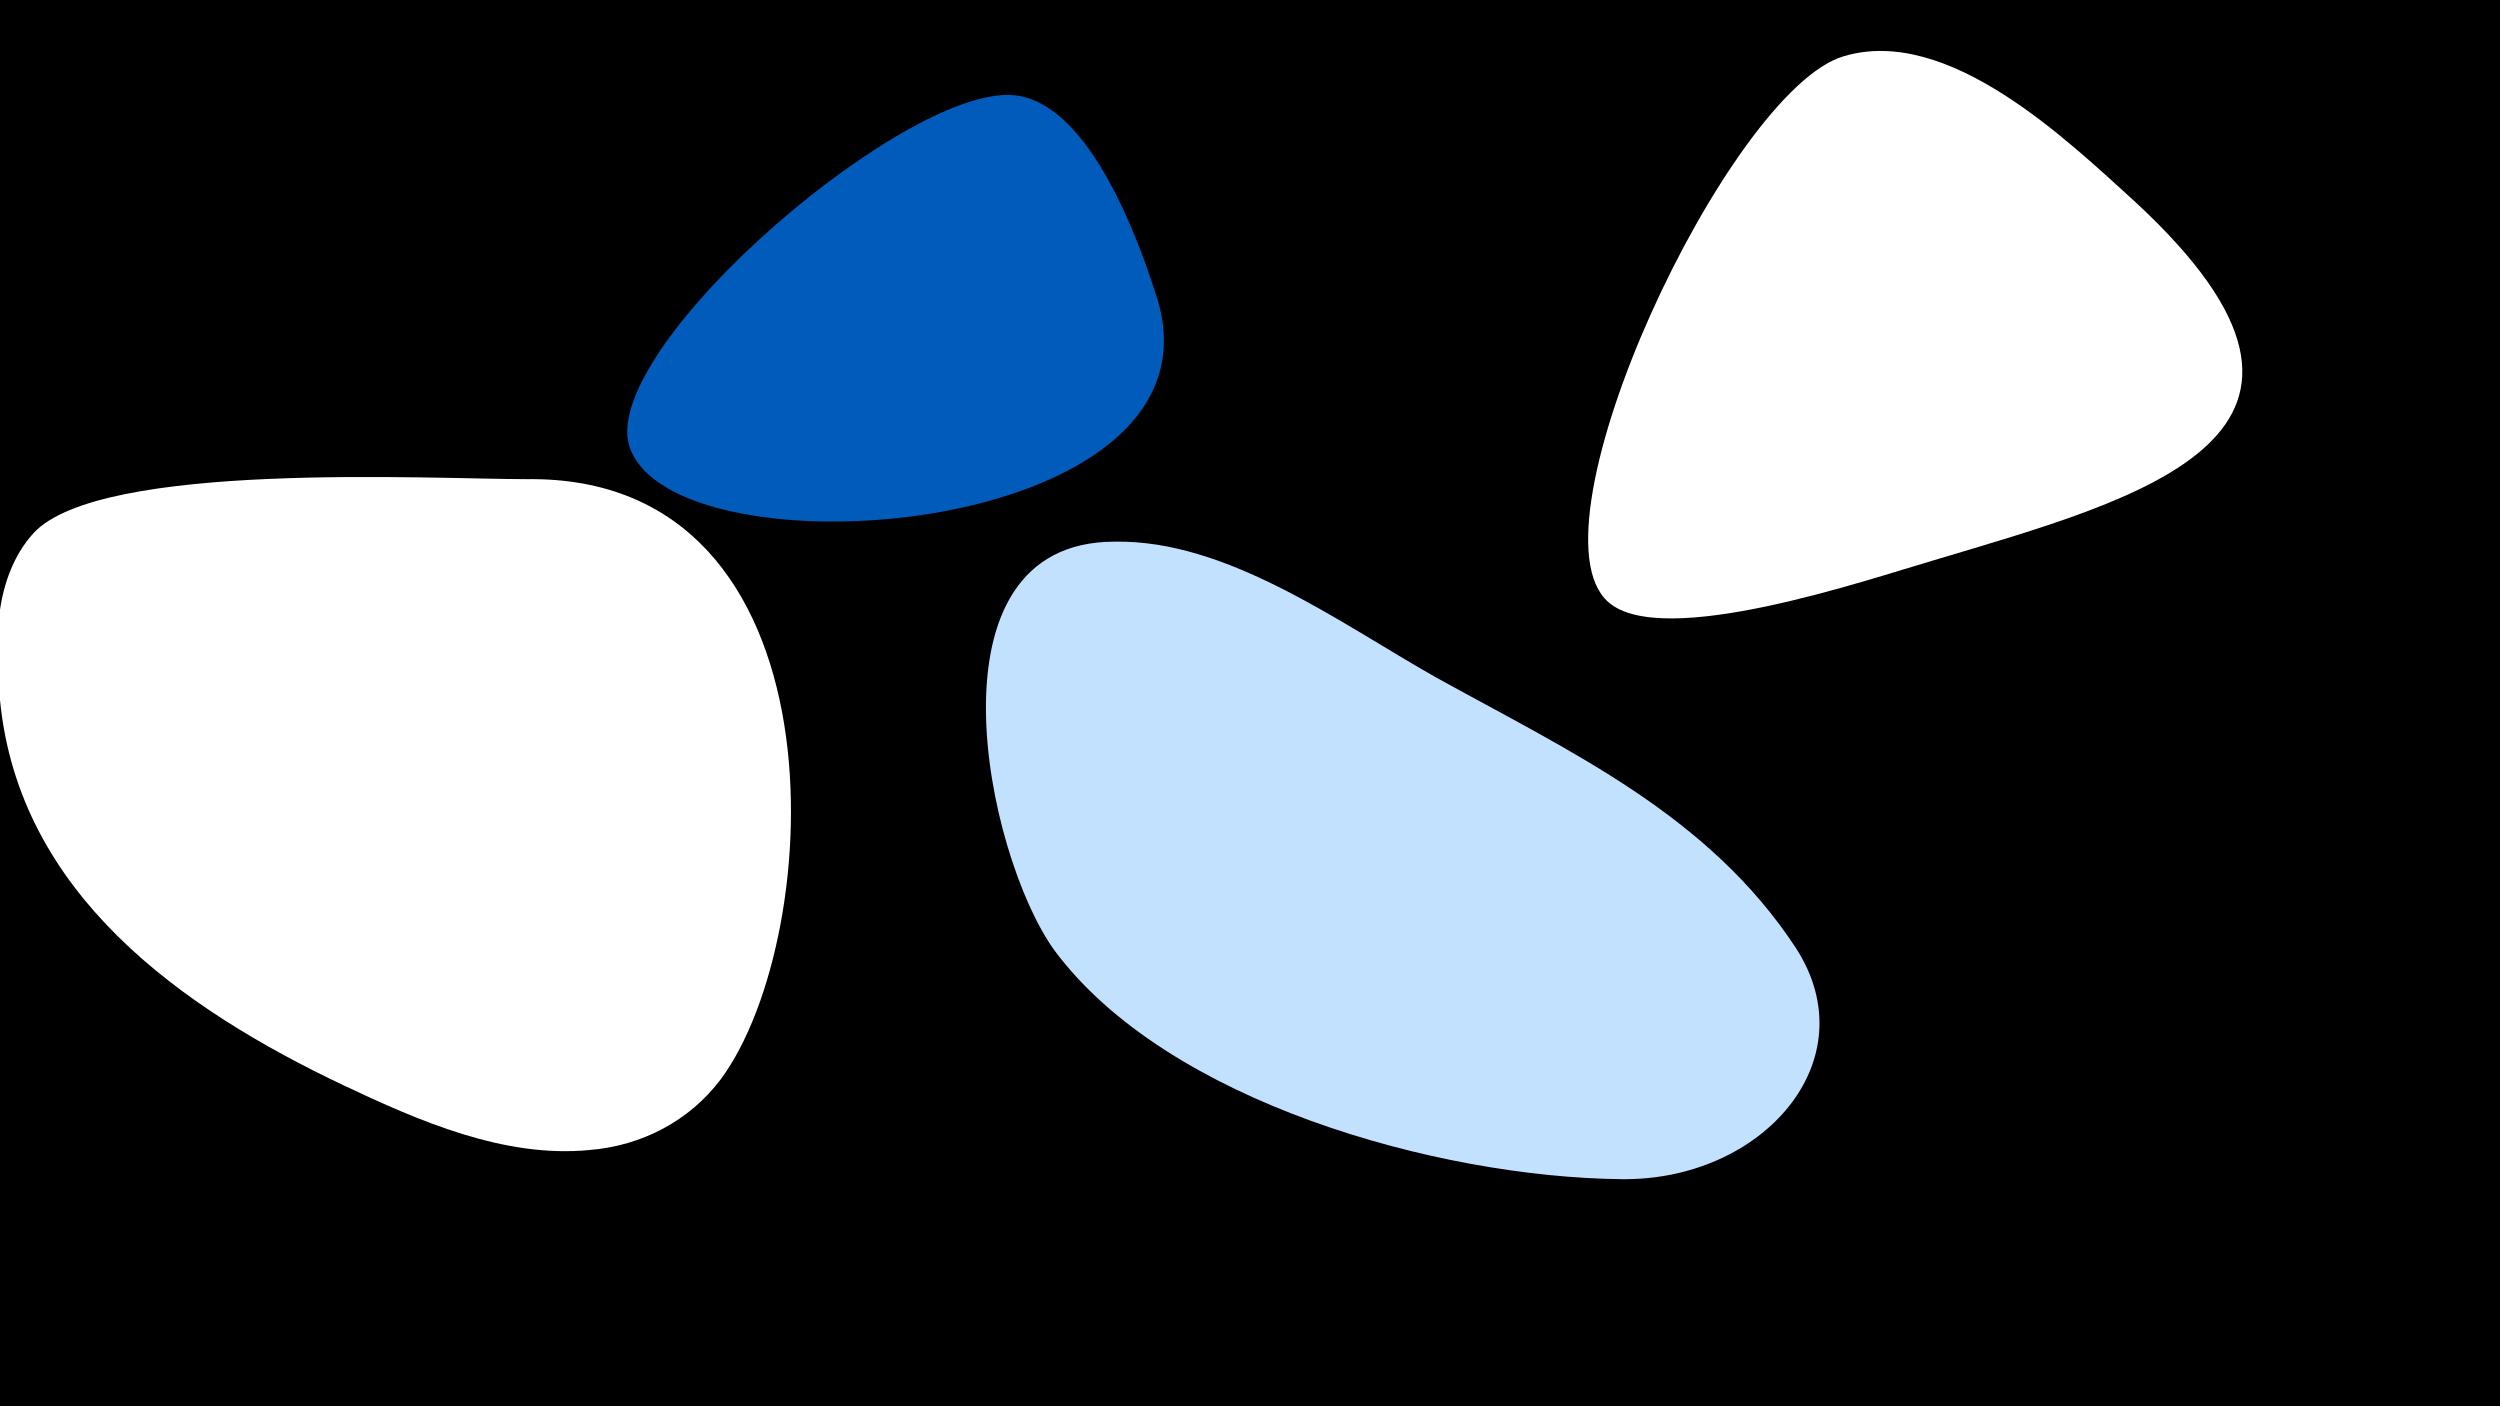 <svg width="1200" height="675" viewBox="-500 -500 1200 675" xmlns="http://www.w3.org/2000/svg"><path d="M-500-500h1200v675h-1200z" fill="#000"/><path d="M-247-270c-46 0-205-9-237 26-19 21-19 54-16 80 9 93 87 148 165 185 36 17 77 35 118 31 25-2 48-14 63-34 51-69 61-290-93-288z"  fill="#fff" /><path d="M56-355c-9-29-32-93-67-99-50-9-201 120-187 168 20 64 286 45 254-69z"  fill="#005bbb" /><path d="M362-45c-42-64-108-94-173-130-46-26-100-66-154-65-93 0-62 150-29 196 54 73 184 109 272 110 68 1 119-57 84-111z"  fill="#c2e1ff" /><path d="M525-403c-33-30-90-85-140-70-55 16-154 226-113 262 26 23 125-11 156-20 100-30 218-60 97-172z"  fill="#fff" /></svg>